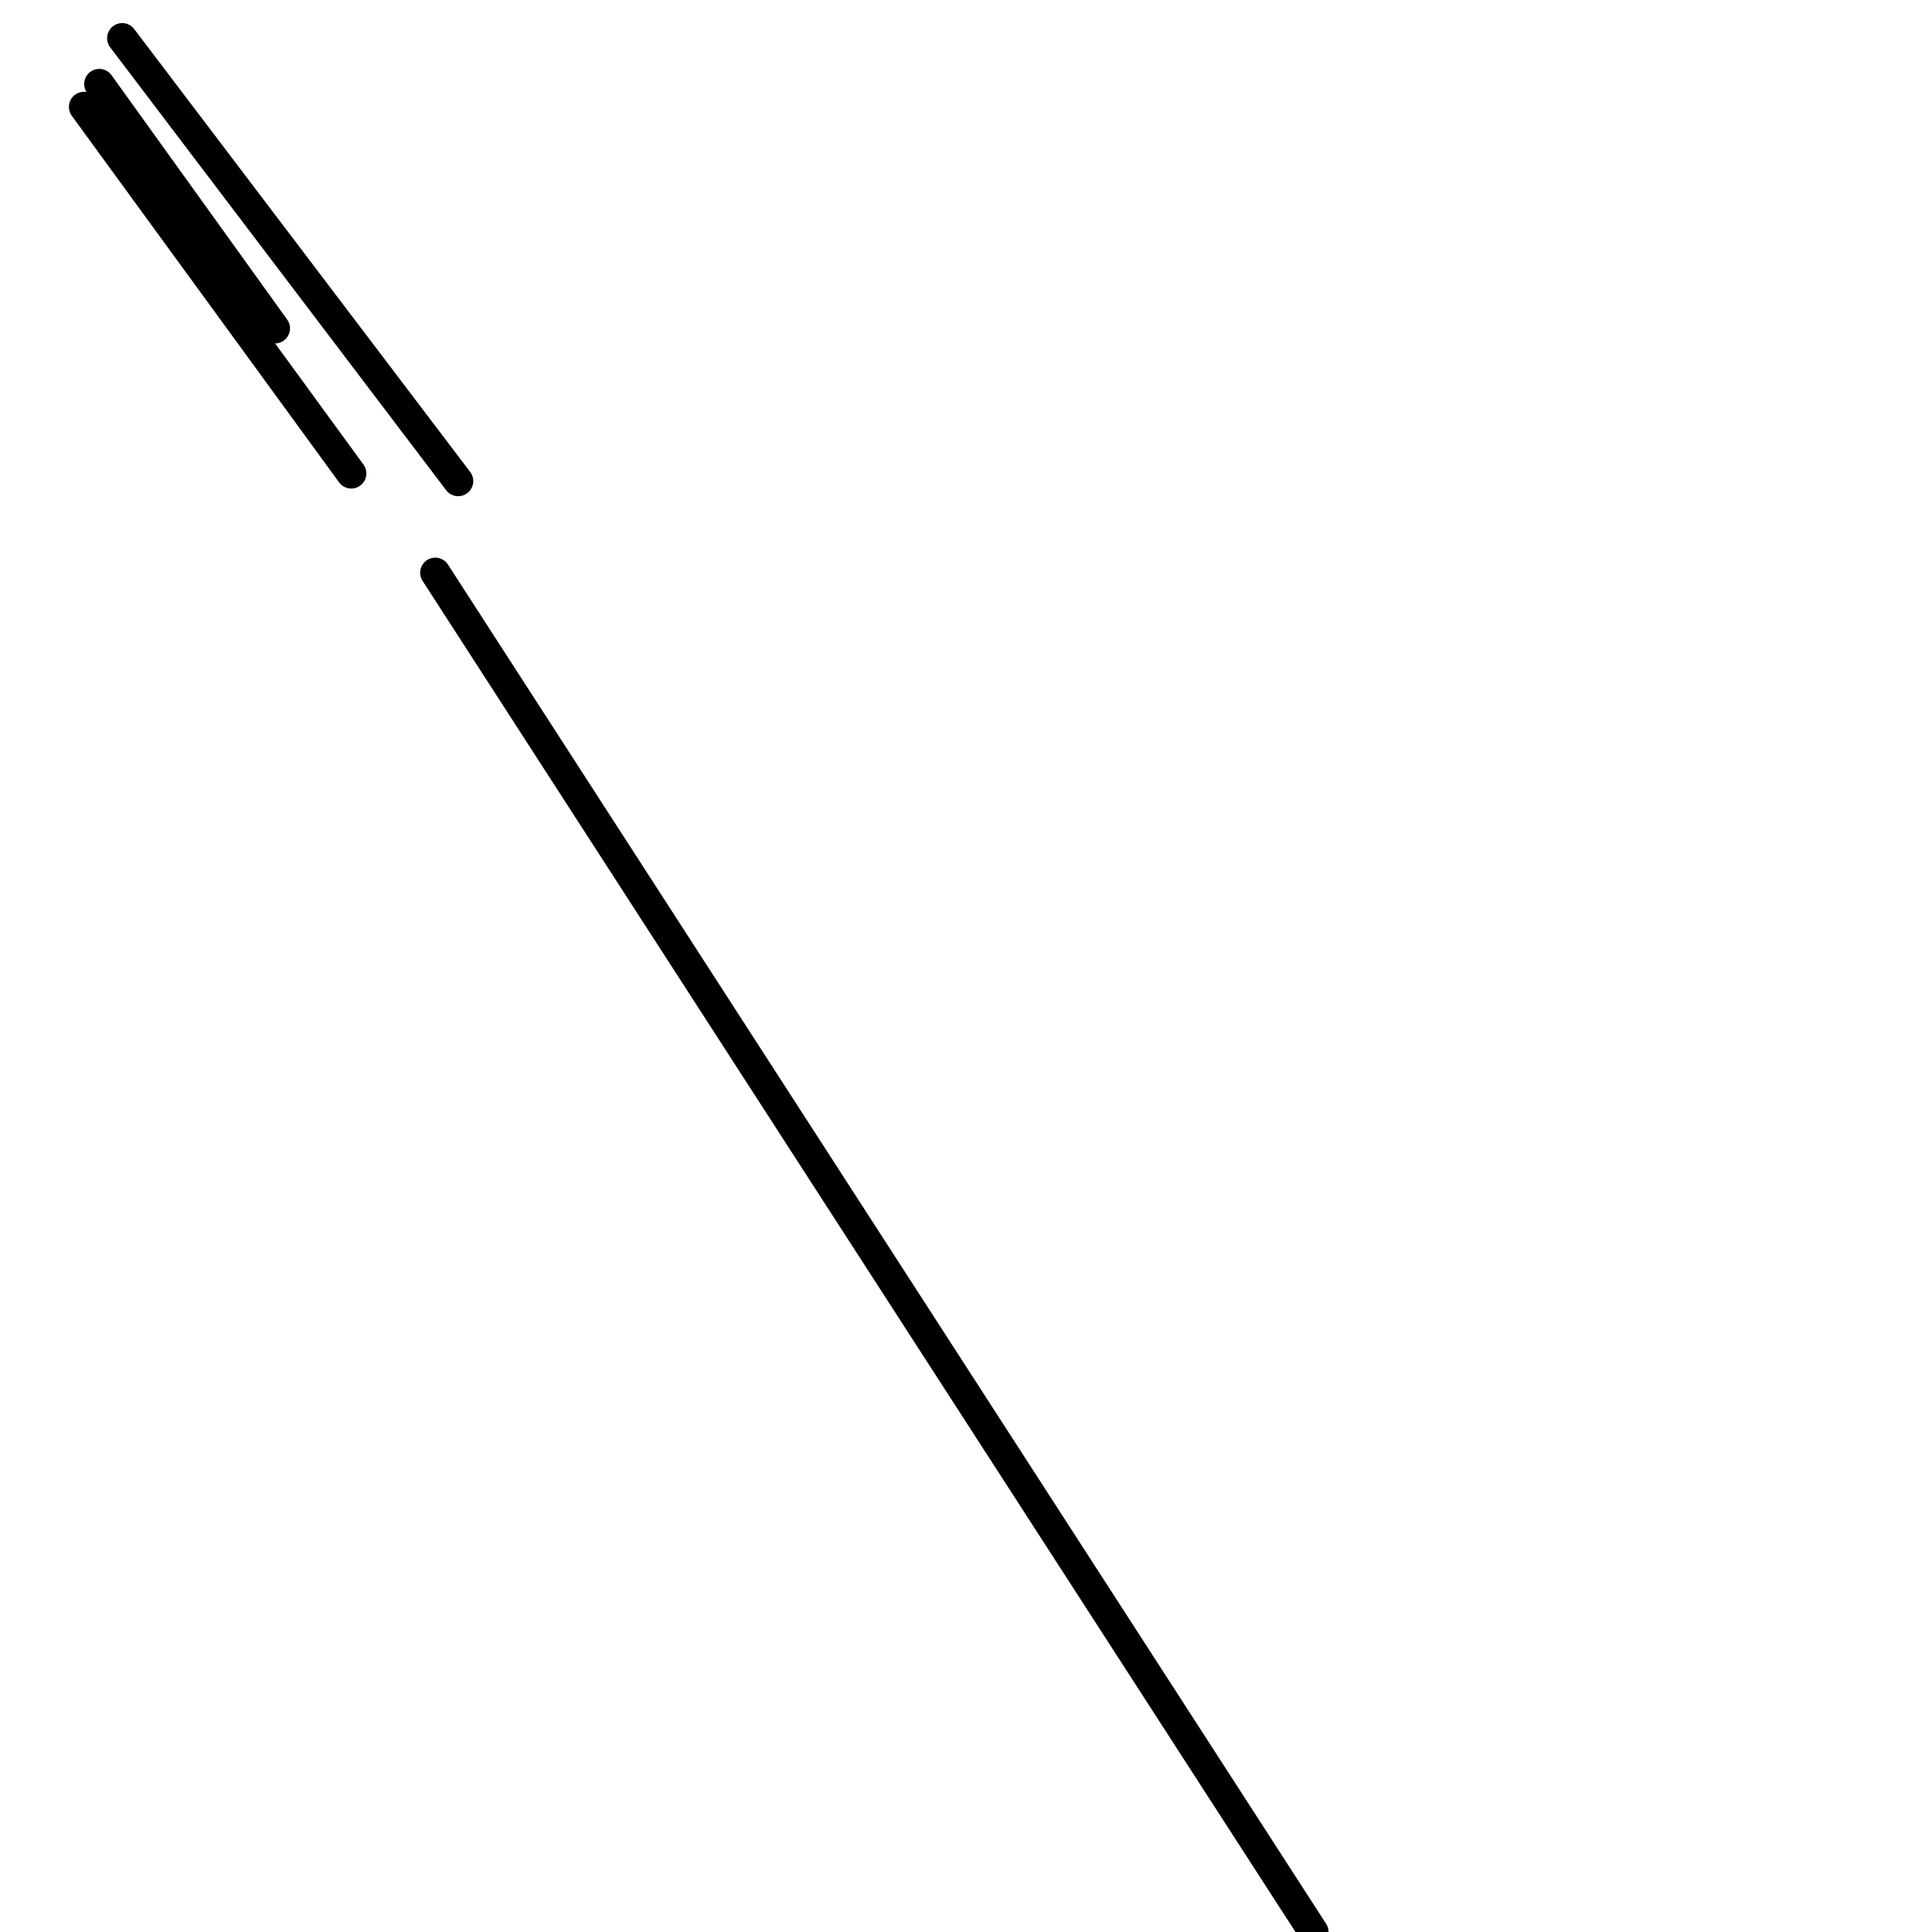 <?xml version="1.0" encoding="utf-8" ?>
<svg baseProfile="full" height="256" version="1.1" width="256" xmlns="http://www.w3.org/2000/svg" xmlns:ev="http://www.w3.org/2001/xml-events" xmlns:xlink="http://www.w3.org/1999/xlink"><defs /><polyline fill="none" points="11.13,14.166 46.545,62.735" stroke="black" stroke-linecap="round" stroke-width="4" /><polyline fill="none" points="174.04,256 57.676,75.889" stroke="black" stroke-linecap="round" stroke-width="4" /><polyline fill="none" points="60.711,63.747 16.19,5.059" stroke="black" stroke-linecap="round" stroke-width="4" /><polyline fill="none" points="36.427,43.51 13.154,11.13" stroke="black" stroke-linecap="round" stroke-width="4" /></svg>